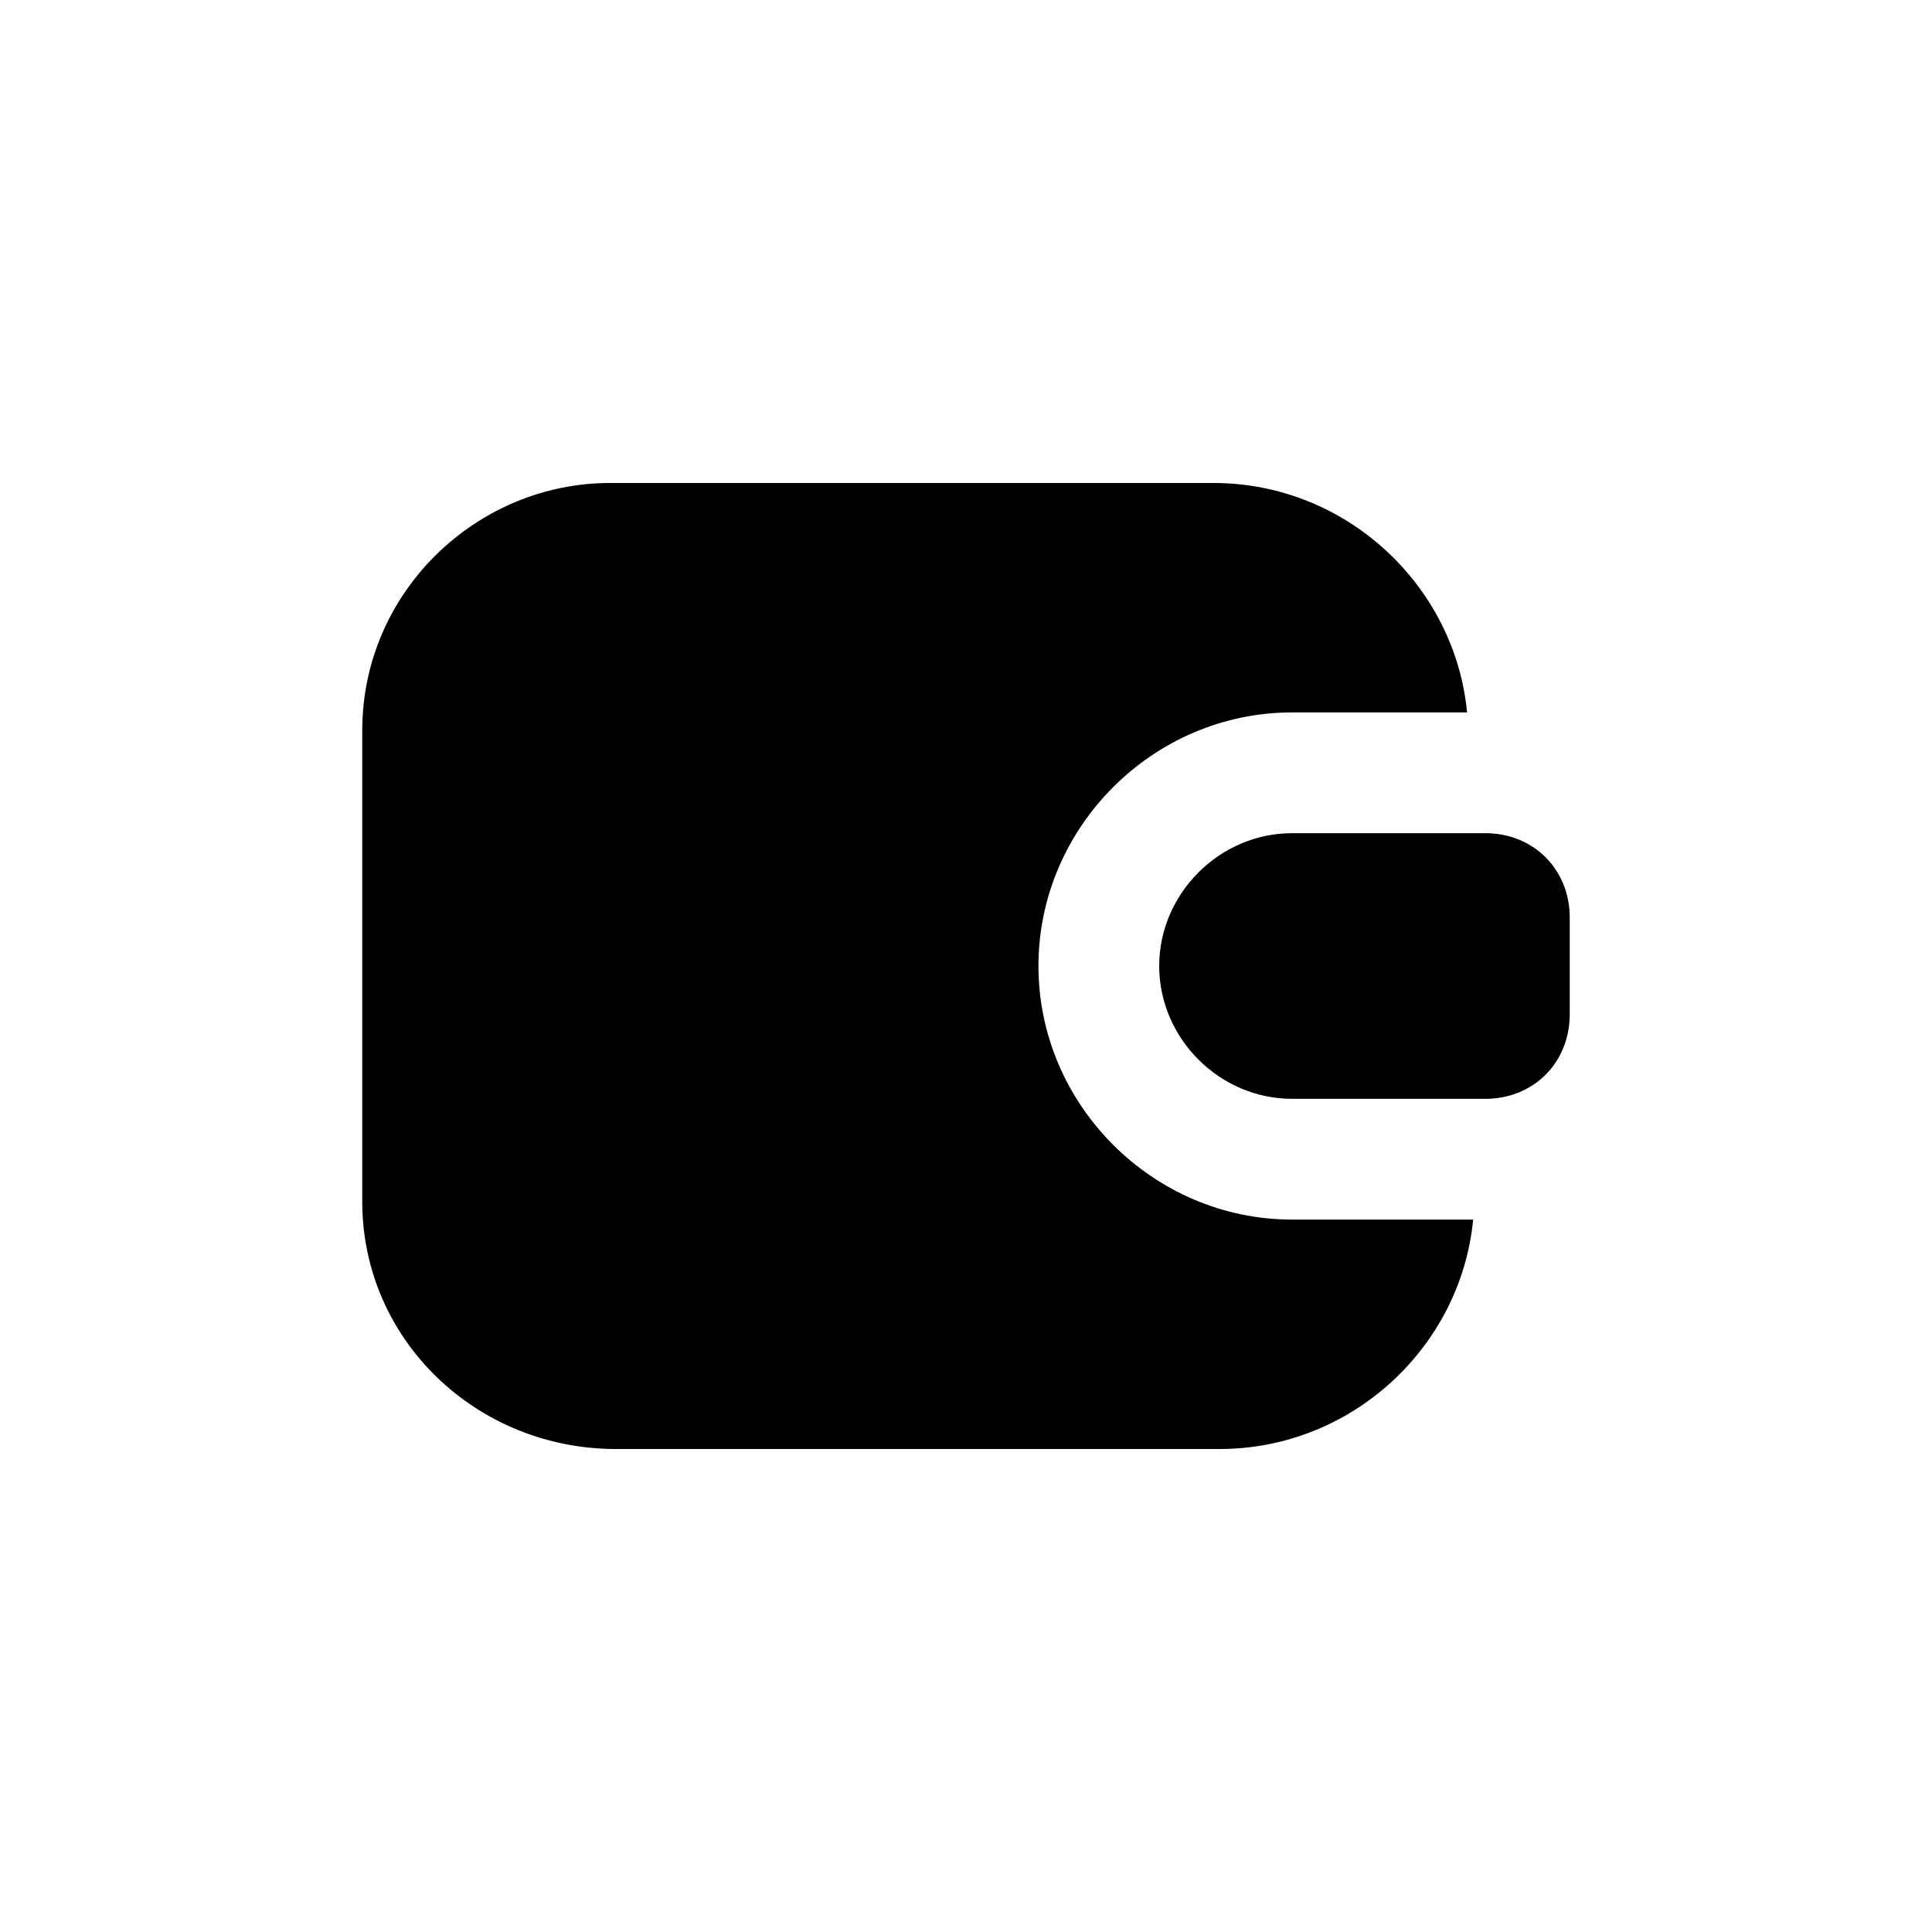 <svg viewBox="0 0 28 28" fill="none" xmlns="http://www.w3.org/2000/svg">
<path d="M18.725 17.675C16.712 17.675 15.05 16.012 15.05 14C15.05 11.988 16.712 10.325 18.725 10.325H21.262C21.087 8.488 19.512 7 17.587 7H8.838C6.912 7 5.25 8.575 5.25 10.588V17.413C5.25 19.425 6.912 21 8.925 21H17.675C19.6 21 21.175 19.512 21.35 17.675H18.725Z" fill="currentColor"/>
<path d="M21.526 12.075H18.726C17.675 12.075 16.8 12.95 16.8 14C16.8 15.05 17.675 15.925 18.726 15.925H21.526C22.226 15.925 22.75 15.4 22.75 14.7V13.3C22.75 12.6 22.226 12.075 21.526 12.075Z" fill="currentColor"/>
<defs>
<linearGradient id="paint0_linear_10215_169831" x1="5.25" y1="14" x2="22.75" y2="14" gradientUnits="userSpaceOnUse">
<stop stop-color="#5433FF"/>
<stop offset="0.5" stop-color="#20BDFF"/>
<stop offset="1" stop-color="#A5FECB"/>
</linearGradient>
<linearGradient id="paint1_linear_10215_169831" x1="5.25" y1="14" x2="22.75" y2="14" gradientUnits="userSpaceOnUse">
<stop stop-color="#5433FF"/>
<stop offset="0.5" stop-color="#20BDFF"/>
<stop offset="1" stop-color="#A5FECB"/>
</linearGradient>
</defs>
</svg>
